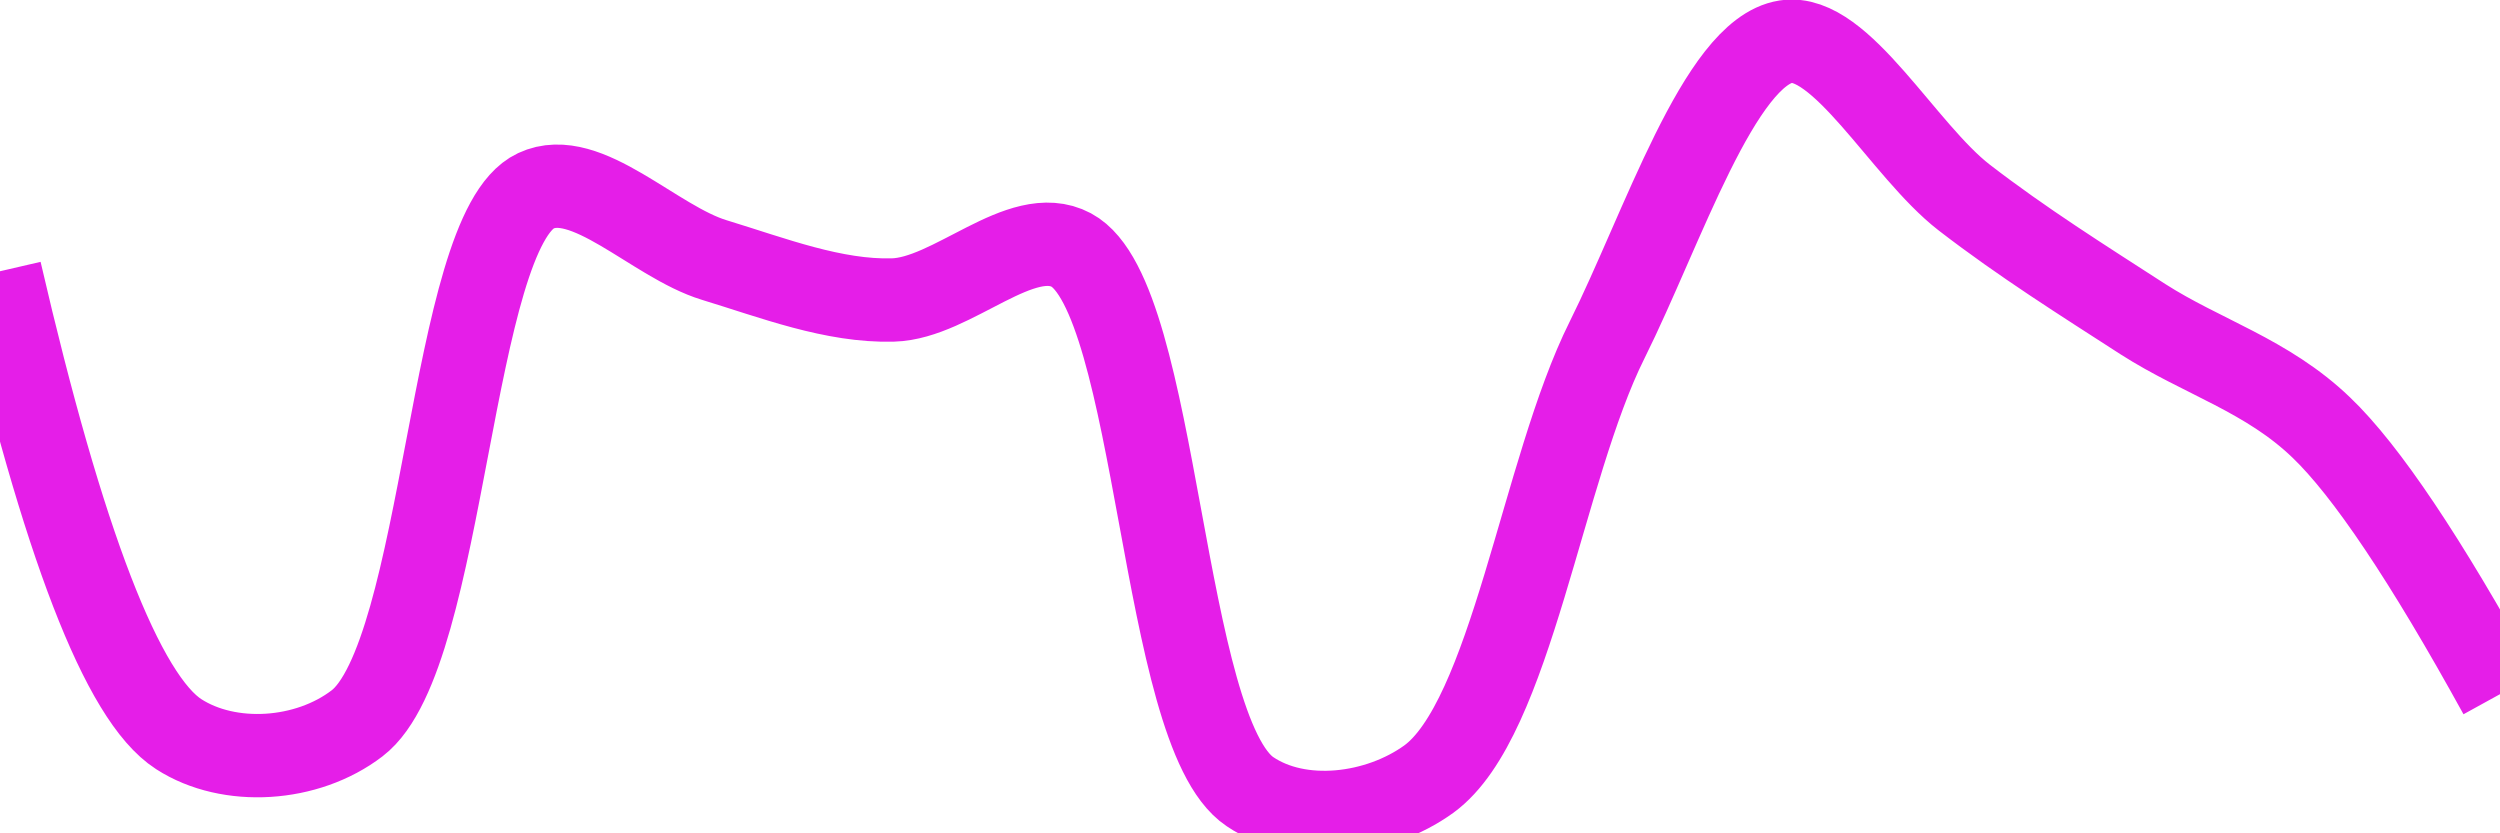 <svg class="main-svg" xmlns="http://www.w3.org/2000/svg" xmlns:xlink="http://www.w3.org/1999/xlink" width="60" height="20" style="" viewBox="0 0 60 20"><rect x="0" y="0" width="60" height="20" style="fill: rgb(0, 0, 0); fill-opacity: 0;"/><defs id="defs-bf6553"><g class="clips"><clipPath id="clipbf6553xyplot" class="plotclip"><rect width="60" height="20"/></clipPath><clipPath class="axesclip" id="clipbf6553x"><rect x="0" y="0" width="60" height="20"/></clipPath><clipPath class="axesclip" id="clipbf6553y"><rect x="0" y="0" width="60" height="20"/></clipPath><clipPath class="axesclip" id="clipbf6553xy"><rect x="0" y="0" width="60" height="20"/></clipPath></g><g class="gradients"/><g class="patterns"/></defs><g class="bglayer"><rect class="bg" x="0" y="0" width="60" height="20" style="fill: rgb(0, 0, 0); fill-opacity: 0; stroke-width: 0;"/></g><g class="layer-below"><g class="imagelayer"/><g class="shapelayer"/></g><g class="cartesianlayer"><g class="subplot xy"><g class="layer-subplot"><g class="shapelayer"/><g class="imagelayer"/></g><g class="minor-gridlayer"><g class="x"/><g class="y"/></g><g class="gridlayer"><g class="x"/><g class="y"/></g><g class="zerolinelayer"/><g class="layer-between"><g class="shapelayer"/><g class="imagelayer"/></g><path class="xlines-below"/><path class="ylines-below"/><g class="overlines-below"/><g class="xaxislayer-below"/><g class="yaxislayer-below"/><g class="overaxes-below"/><g class="overplot"><g class="xy" transform="" clip-path="url(#clipbf6553xyplot)"><g class="scatterlayer mlayer"><g class="trace scatter trace35ff8c" style="stroke-miterlimit: 2; opacity: 1;"><g class="fills"/><g class="errorbars"/><g class="lines"><path class="js-line" d="M0,6.51Q2.27,16.32 4.29,17.62C5.5,18.4 7.37,18.28 8.57,17.36C10.7,15.73 10.79,5.55 12.86,4.58C14.07,4.01 15.7,5.8 17.14,6.24C18.55,6.67 20.01,7.24 21.43,7.2C22.86,7.16 24.51,5.36 25.71,6C27.82,7.13 27.85,17.56 30,19C31.2,19.81 33.07,19.58 34.29,18.7C36.27,17.26 37.01,11.28 38.57,8.16C39.9,5.49 41.27,1.25 42.86,1C44.18,0.79 45.68,3.61 47.14,4.74C48.54,5.82 49.99,6.73 51.43,7.66C52.85,8.57 54.41,9.01 55.71,10.26Q57.33,11.81 60,16.66" style="vector-effect: none; fill: none; stroke: rgb(229, 30, 232); stroke-opacity: 1; stroke-width: 2px; opacity: 1;"/></g><g class="points"/><g class="text"/></g></g></g></g><path class="xlines-above crisp" d="M0,0" style="fill: none;"/><path class="ylines-above crisp" d="M0,0" style="fill: none;"/><g class="overlines-above"/><g class="xaxislayer-above"/><g class="yaxislayer-above"/><g class="overaxes-above"/></g></g><g class="polarlayer"/><g class="smithlayer"/><g class="ternarylayer"/><g class="geolayer"/><g class="funnelarealayer"/><g class="pielayer"/><g class="iciclelayer"/><g class="treemaplayer"/><g class="sunburstlayer"/><g class="glimages"/><defs id="topdefs-bf6553"><g class="clips"/></defs><g class="layer-above"><g class="imagelayer"/><g class="shapelayer"/></g><g class="infolayer"><g class="g-gtitle"/></g></svg>